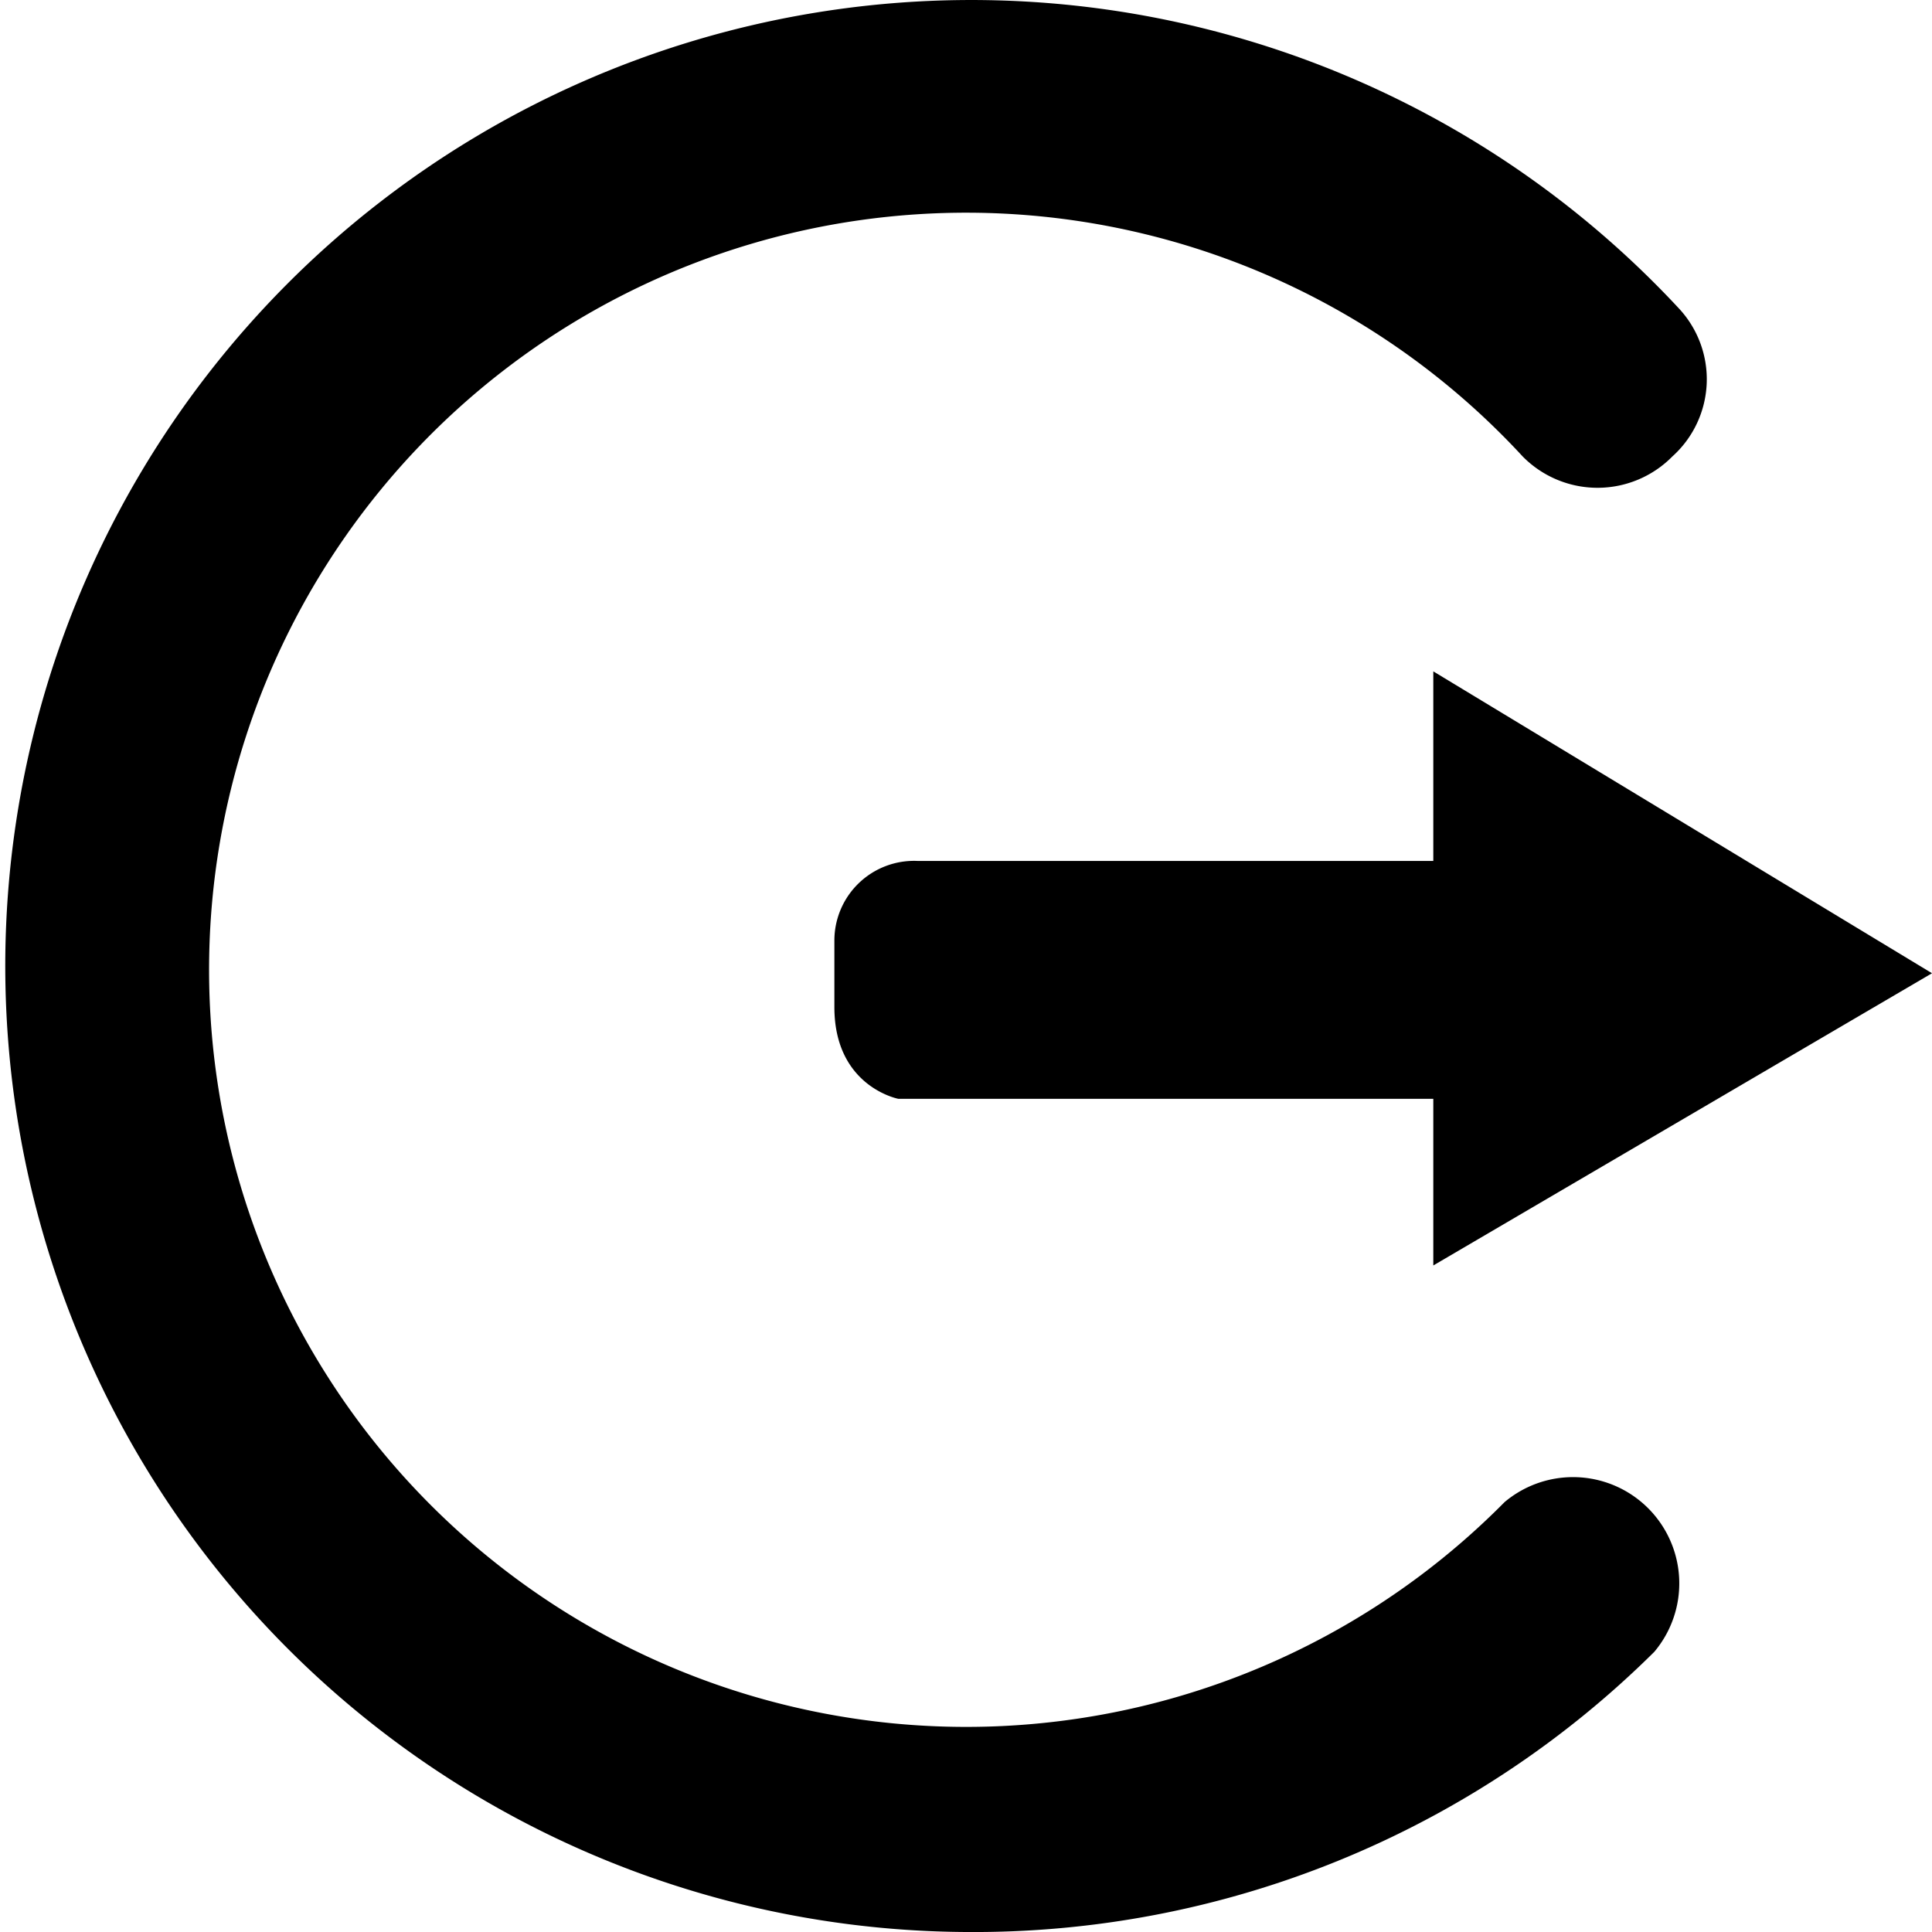 <svg xmlns="http://www.w3.org/2000/svg" viewBox="0 0 16 16">
  <path fill="currentColor"
    d="M11.87,7.13V5.56L16,8.06l-4.13,2.42V9.1H7.44S6.91,9,6.91,8.34V7.79a.66.66,0,0,1,.69-.66Z" />
  <path fill="currentColor"
    d="M8,16a8,8,0,1,1,5.9-13.45.86.86,0,0,1-.05,1.23.87.87,0,0,1-1.24,0,6.27,6.27,0,1,0-.15,8.66.88.88,0,0,1,1.24,1.24A8,8,0,0,1,8,16Z" />
</svg>
